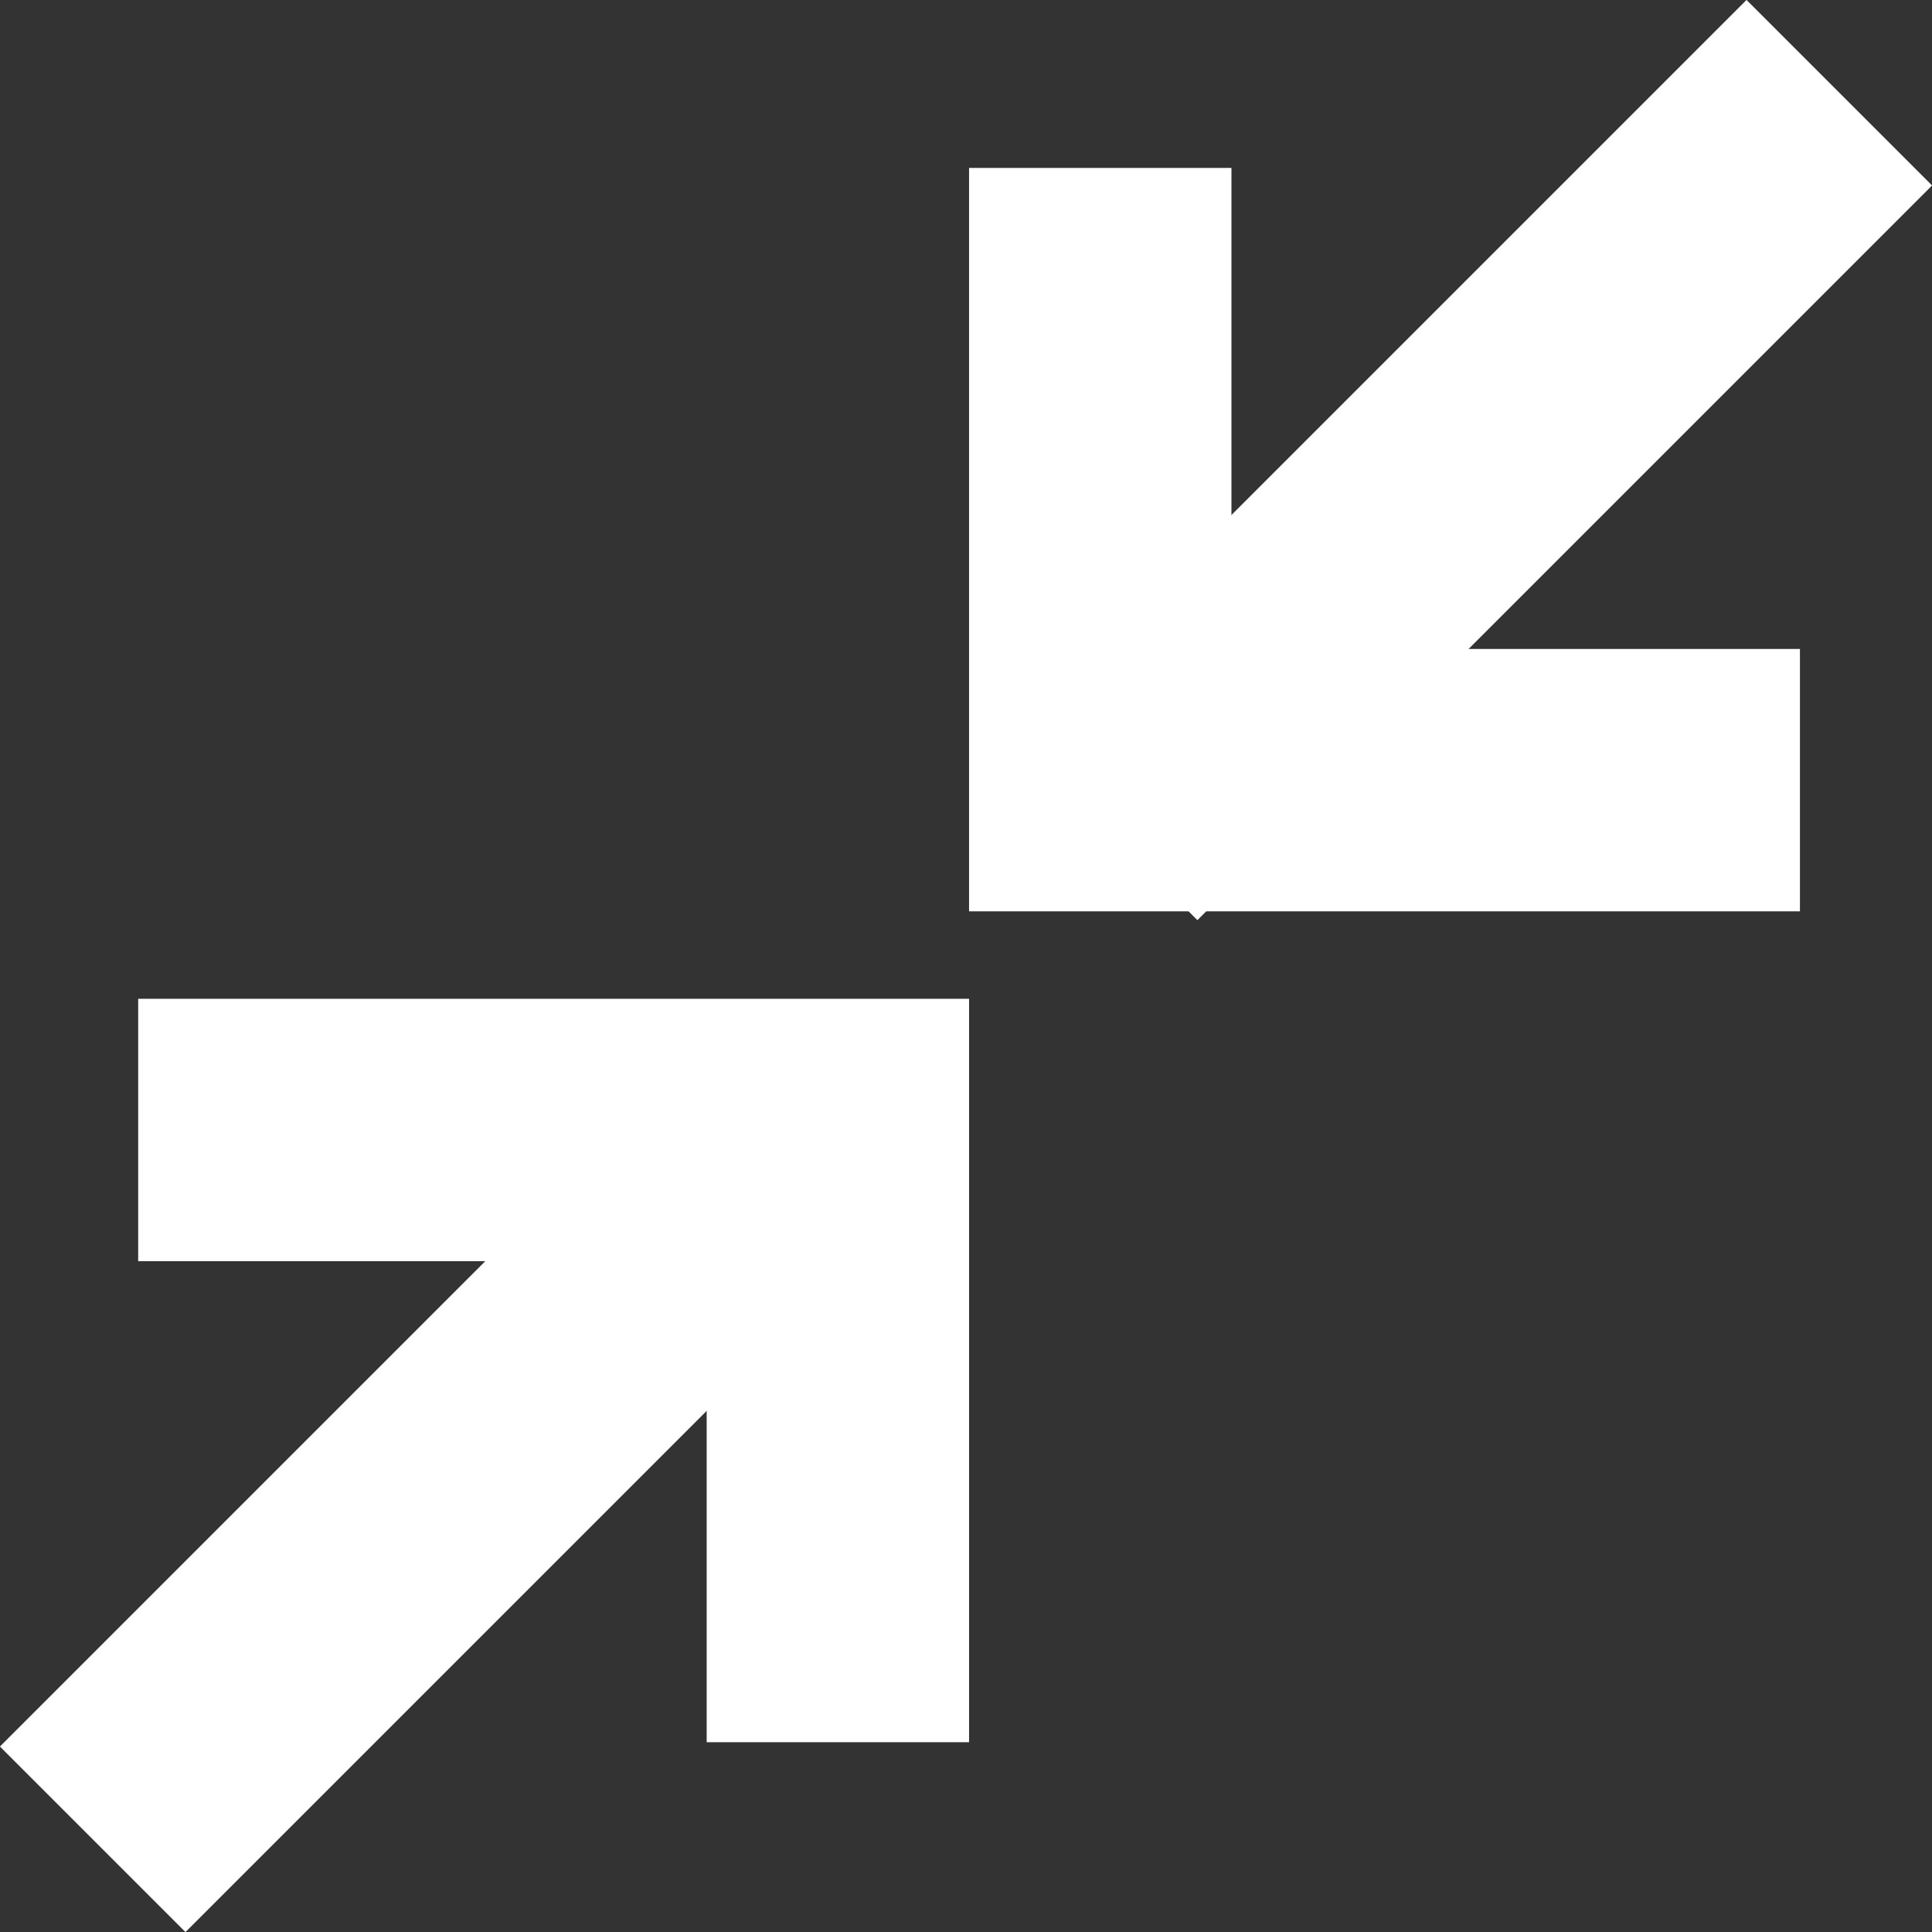 <svg id="Layer_1" data-name="Layer 1" xmlns="http://www.w3.org/2000/svg" viewBox="0 0 22.09 22.09"><rect x="0" y="0" width="22.09" height="22.09" fill="#333333" stroke="none"/><defs><style>.cls-1{fill:#fff;}.cls-1,.cls-2{stroke:#fff;stroke-miterlimit:10;stroke-width:3px;}.cls-2{fill:none;}</style></defs><title>arrows-close</title><line id="_Path_" data-name="&lt;Path&gt;" class="cls-1" x1="9.46" y1="12.63" x2="1.06" y2="21.03"/><line id="_Path_2" data-name="&lt;Path&gt;" class="cls-1" x1="21.03" y1="1.06" x2="12.63" y2="9.46"/><polyline id="_Path_3" data-name="&lt;Path&gt;" class="cls-2" points="1.58 12.92 9.58 12.92 9.58 19.92"/><polyline id="_Path_4" data-name="&lt;Path&gt;" class="cls-2" points="20.58 8.92 12.58 8.92 12.58 1.92"/></svg>